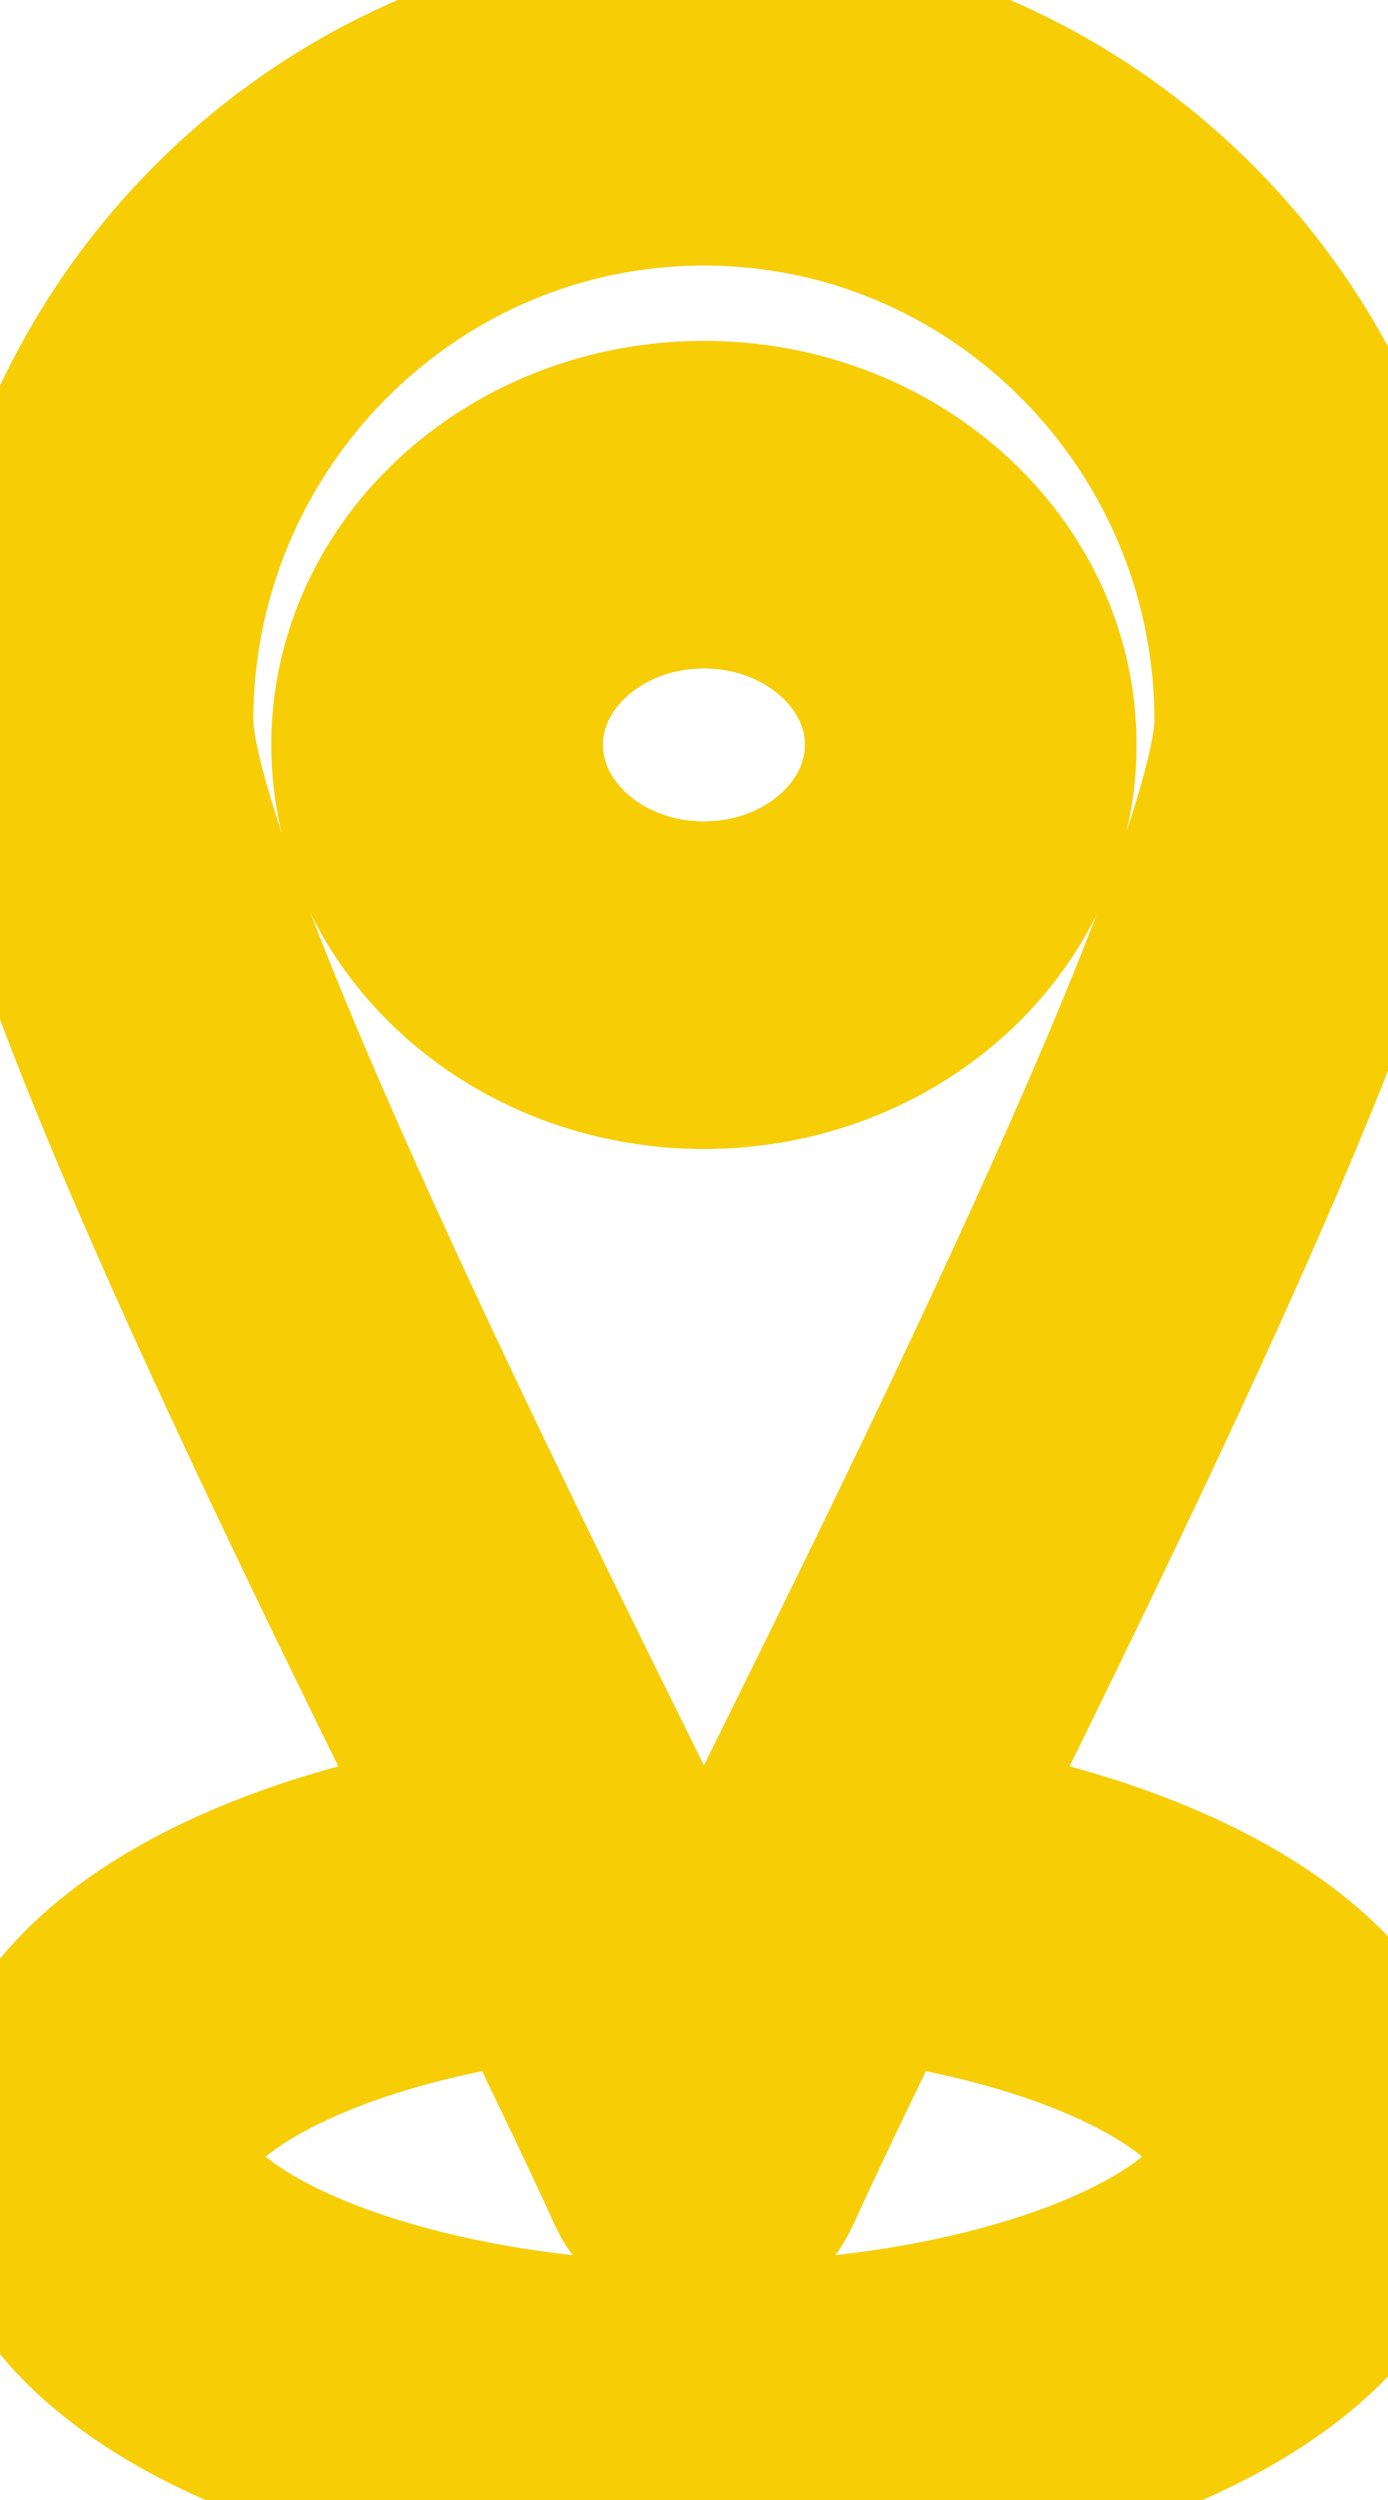 <svg width="20" height="36" viewBox="0 0 20 36" fill="none" xmlns="http://www.w3.org/2000/svg">
<path d="M10.144 1.746C5.417 1.746 1.572 5.621 1.572 10.384C1.572 12.822 5.969 21.684 8.596 26.979C9.208 28.214 9.754 29.314 10.144 30.129C10.534 29.312 11.082 28.208 11.696 26.968C14.321 21.676 18.713 12.818 18.713 10.384C18.713 5.621 14.869 1.746 10.144 1.746ZM10.144 31.091C10.032 31.091 9.931 31.026 9.884 30.924C9.506 30.104 8.847 28.775 8.084 27.238C5.263 21.551 1 12.958 1 10.384C1 5.303 5.102 1.169 10.144 1.169C15.185 1.169 19.286 5.303 19.286 10.384C19.286 12.955 15.026 21.544 12.208 27.226C11.443 28.769 10.782 30.102 10.403 30.924C10.356 31.026 10.255 31.091 10.144 31.091Z" fill="#F7CD05" stroke="#F7CD05" stroke-width="4.156"/>
<path d="M10.144 7.548C8.195 7.548 6.61 8.974 6.61 10.726C6.61 12.479 8.195 13.906 10.144 13.906C12.091 13.906 13.676 12.479 13.676 10.726C13.676 8.974 12.091 7.548 10.144 7.548ZM10.144 14.467C7.851 14.467 5.987 12.789 5.987 10.726C5.987 8.664 7.851 6.987 10.144 6.987C12.435 6.987 14.299 8.664 14.299 10.726C14.299 12.789 12.435 14.467 10.144 14.467Z" fill="#F7CD05"/>
<path d="M10.144 14.467C7.851 14.467 5.987 12.789 5.987 10.726C5.987 8.664 7.851 6.987 10.144 6.987C12.435 6.987 14.299 8.664 14.299 10.726C14.299 12.789 12.435 14.467 10.144 14.467M10.144 7.548C8.195 7.548 6.61 8.974 6.61 10.726C6.61 12.479 8.195 13.906 10.144 13.906C12.091 13.906 13.676 12.479 13.676 10.726C13.676 8.974 12.091 7.548 10.144 7.548Z" stroke="#F7CD05" stroke-width="4.156"/>
<path d="M8.151 27.543C4.387 27.933 1.572 29.427 1.572 31.051C1.572 33.005 5.497 34.657 10.144 34.657C14.789 34.657 18.713 33.005 18.713 31.051C18.713 29.427 15.9 27.933 12.137 27.543L12.125 27.568C11.397 29.068 10.768 30.363 10.403 31.175C10.356 31.279 10.255 31.345 10.144 31.346C10.032 31.346 9.932 31.279 9.884 31.175C9.524 30.379 8.938 29.164 8.151 27.543ZM10.144 35.247C5.017 35.247 1 33.404 1 31.051C1 29.027 4 27.335 8.293 26.936C8.41 26.925 8.522 26.99 8.575 27.098C9.238 28.465 9.766 29.554 10.143 30.362C10.516 29.564 11.033 28.498 11.613 27.304L11.713 27.098C11.765 26.99 11.876 26.925 11.995 26.936C16.288 27.335 19.286 29.027 19.286 31.051C19.286 33.404 15.27 35.247 10.144 35.247Z" fill="#F7CD05"/>
<path d="M10.144 35.247C5.017 35.247 1 33.404 1 31.051C1 29.027 4 27.335 8.293 26.936C8.41 26.925 8.522 26.99 8.575 27.098C9.238 28.465 9.766 29.554 10.143 30.362C10.516 29.564 11.033 28.498 11.613 27.304L11.713 27.098C11.765 26.99 11.876 26.925 11.995 26.936C16.288 27.335 19.286 29.027 19.286 31.051C19.286 33.404 15.27 35.247 10.144 35.247M8.151 27.543C4.387 27.933 1.572 29.427 1.572 31.051C1.572 33.005 5.497 34.657 10.144 34.657C14.789 34.657 18.713 33.005 18.713 31.051C18.713 29.427 15.9 27.933 12.137 27.543L12.125 27.568C11.397 29.068 10.768 30.363 10.403 31.175C10.356 31.279 10.255 31.345 10.144 31.346C10.032 31.346 9.932 31.279 9.884 31.175C9.524 30.379 8.938 29.164 8.151 27.543V27.543Z" stroke="#F7CD05" stroke-width="4.156"/>
</svg>
